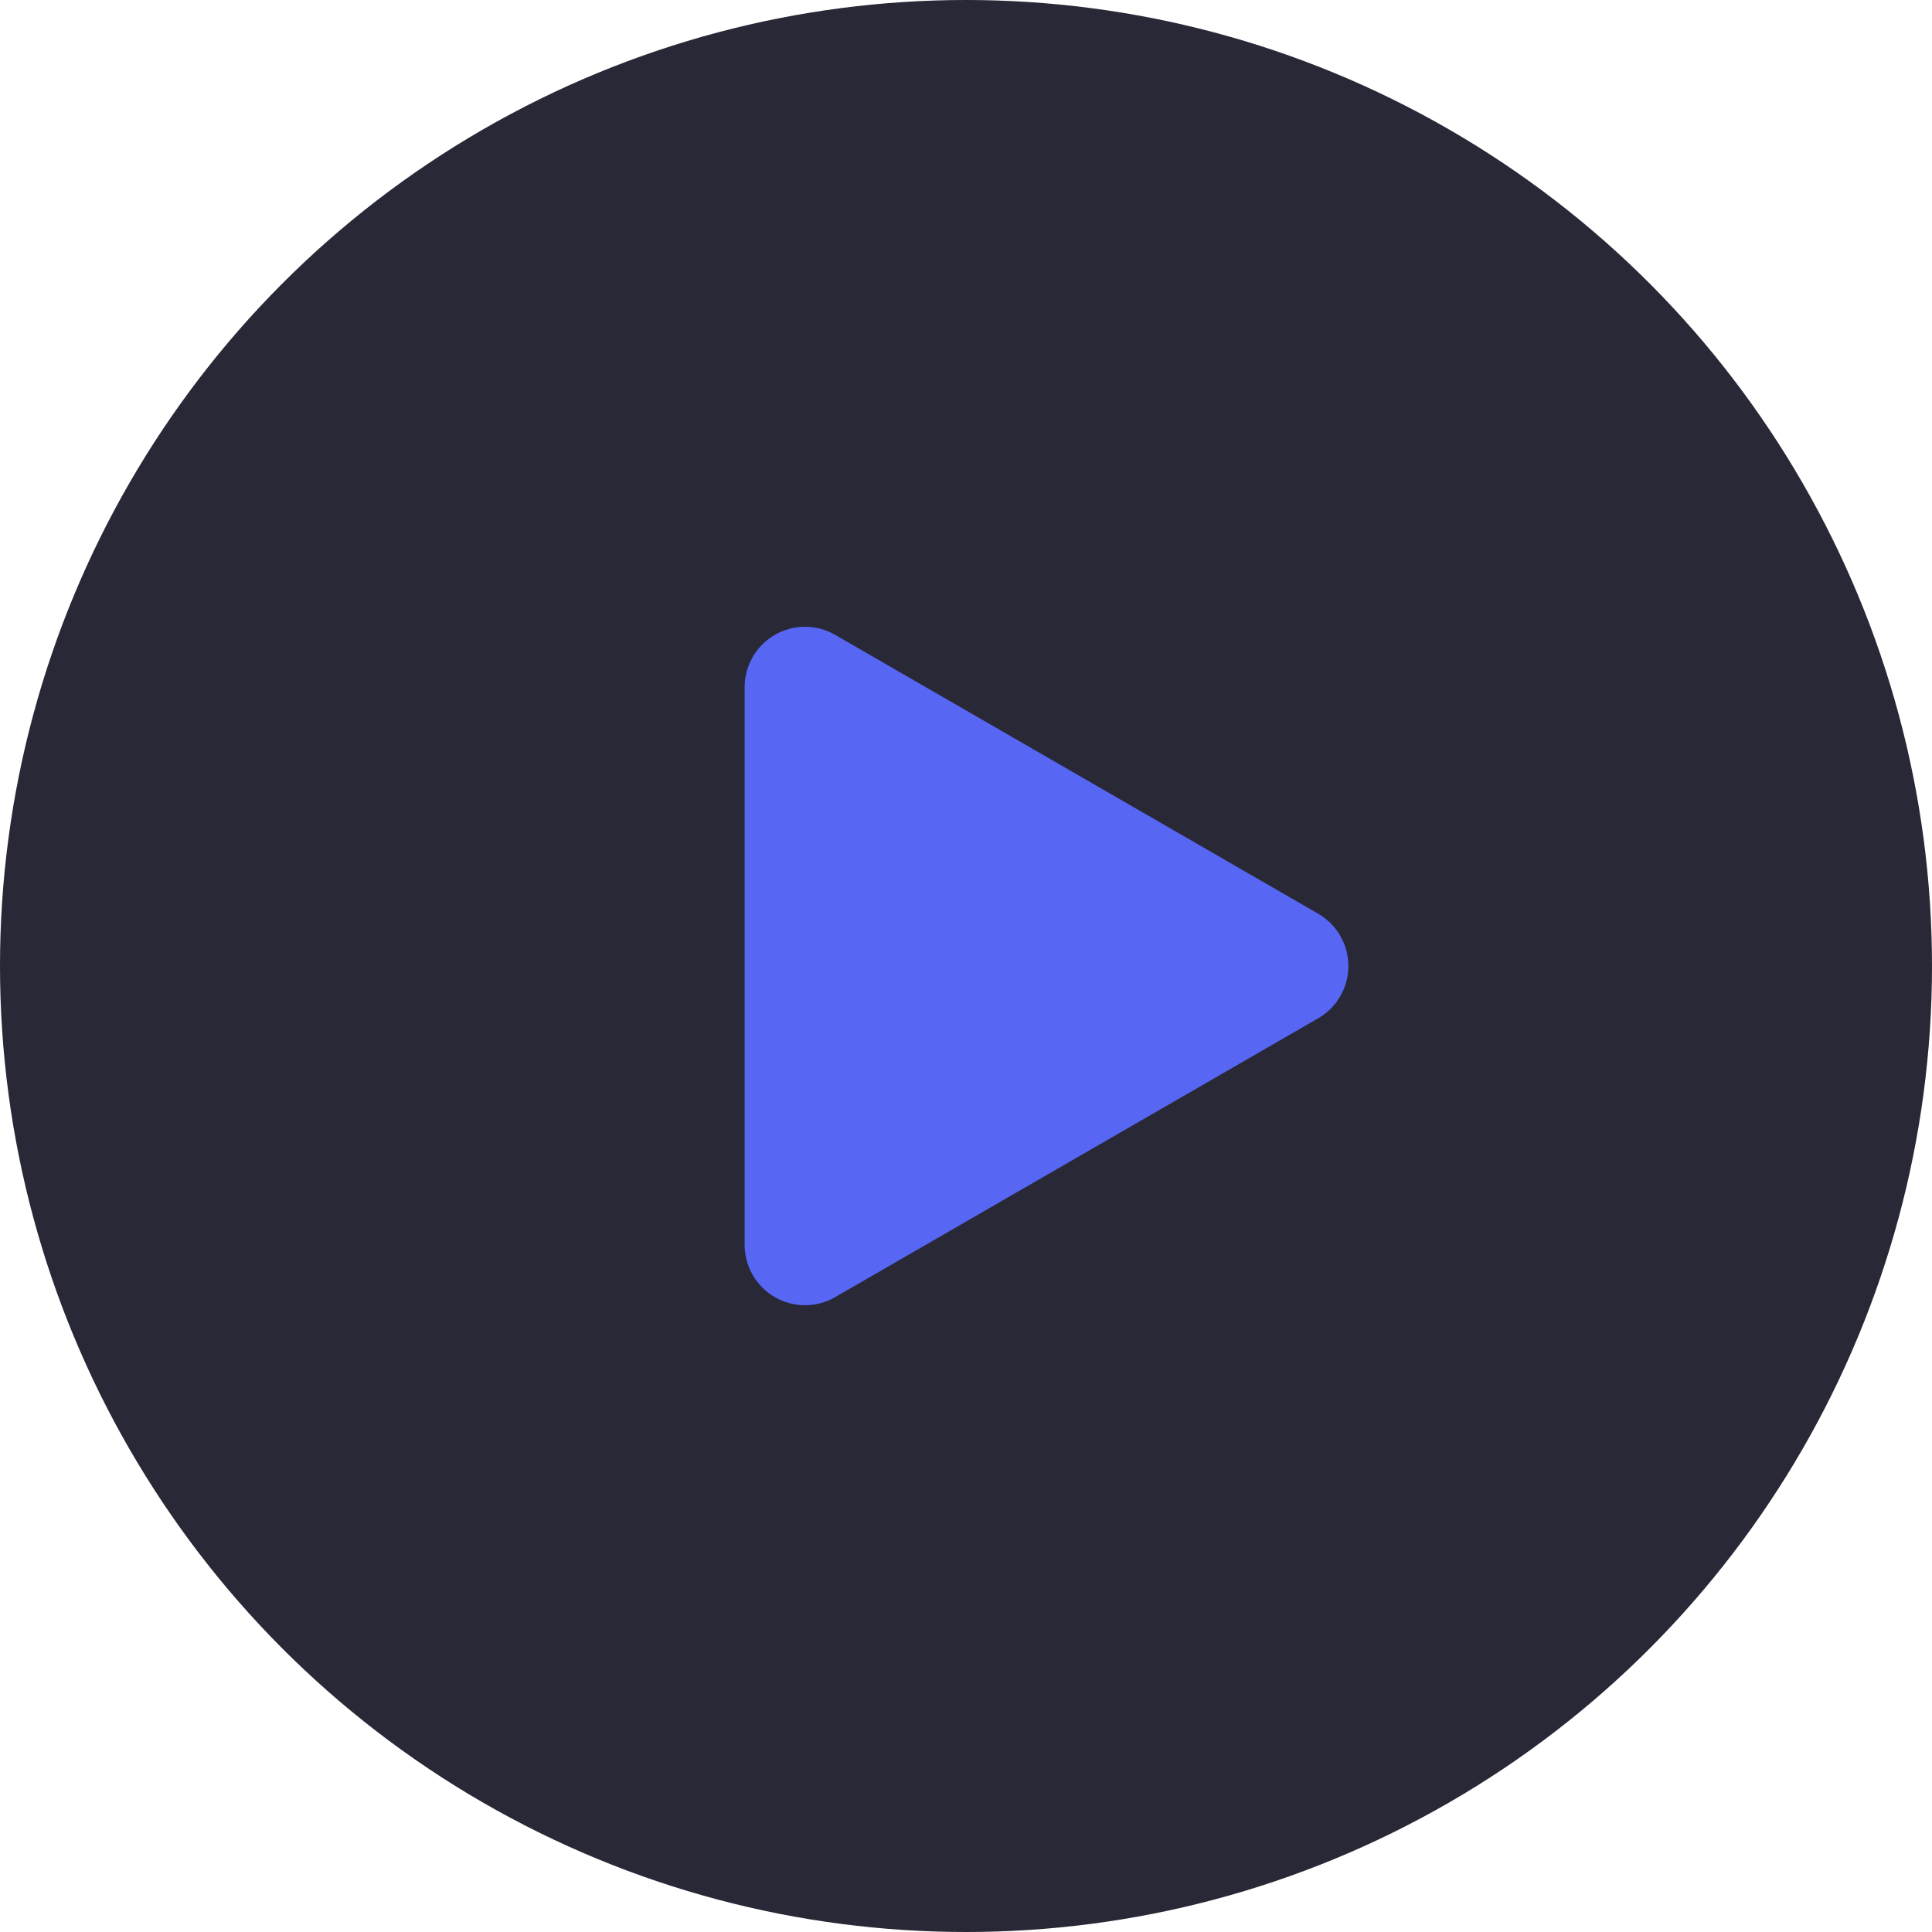 <svg width="24" height="24" viewBox="0 0 24 24" fill="none" xmlns="http://www.w3.org/2000/svg">
<circle cx="12" cy="12" r="12" fill="#282836"/>
<path d="M16 12L10 15.464L10 8.536L16 12Z" fill="#5766F3" stroke="#5766F3" stroke-width="1.5" stroke-miterlimit="10" stroke-linecap="round" stroke-linejoin="round"/>
</svg>
